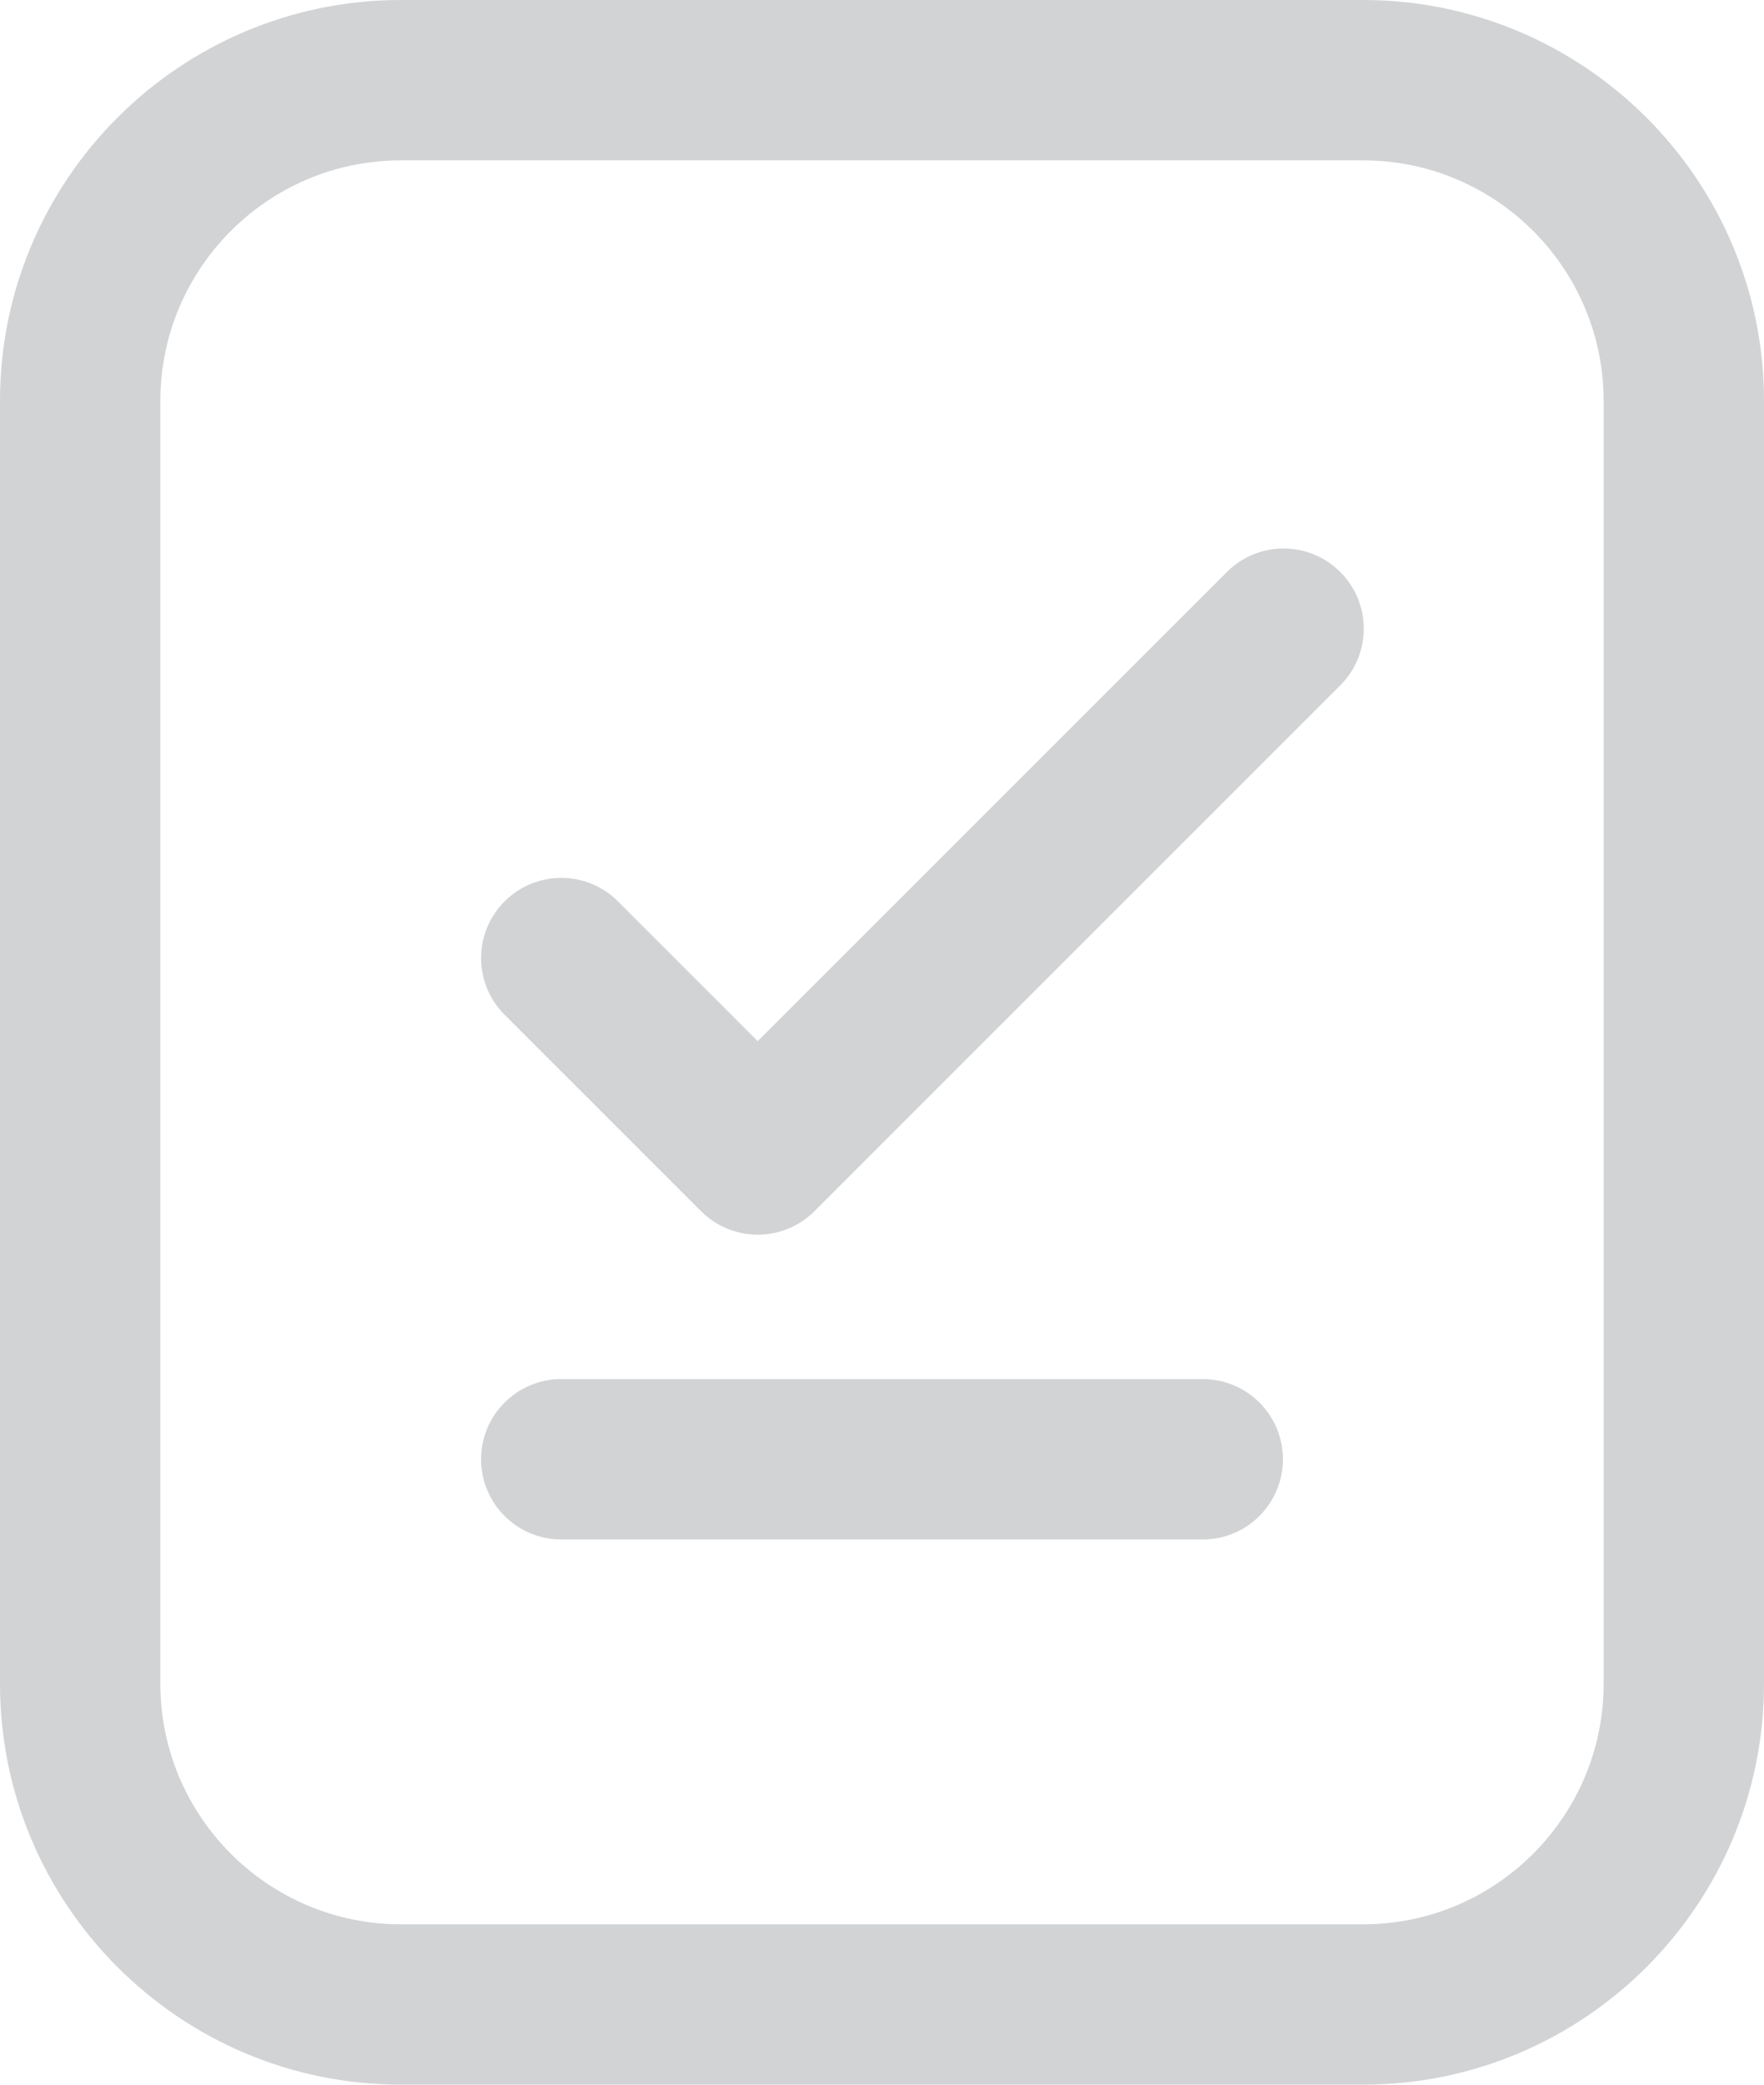 <svg width="55" height="65" viewBox="0 0 55 65" fill="none" xmlns="http://www.w3.org/2000/svg">
<path d="M42.5 0H12.5C5.607 0 0 5.607 0 12.5V52.5C0 59.393 5.607 65 12.5 65H42.5C49.393 65 55 59.393 55 52.5V12.5C55 5.607 49.393 0 42.5 0ZM50 52.5C50 56.636 46.636 60 42.5 60H12.5C8.364 60 5 56.636 5 52.5V12.5C5 8.364 8.364 5 12.5 5H42.5C46.636 5 50 8.364 50 12.5V52.5Z" fill="#D1D3D5"/>
<path d="M37.5 43H17.5C16.119 43 15 44.119 15 45.5C15 46.881 16.119 48 17.5 48H37.5C38.881 48 40 46.881 40 45.5C40 44.119 38.881 43 37.5 43Z" fill="#D1D3D5"/>
<path d="M38.253 17.835L23.625 32.462L19.268 28.105C18.291 27.128 16.709 27.128 15.733 28.105C14.756 29.081 14.756 30.664 15.733 31.64L21.858 37.765C22.346 38.253 22.986 38.497 23.626 38.497C24.266 38.497 24.905 38.253 25.394 37.765L41.788 21.37C42.765 20.394 42.765 18.811 41.788 17.835C40.812 16.858 39.229 16.858 38.253 17.835Z" fill="#D1D3D5"/>
</svg>
